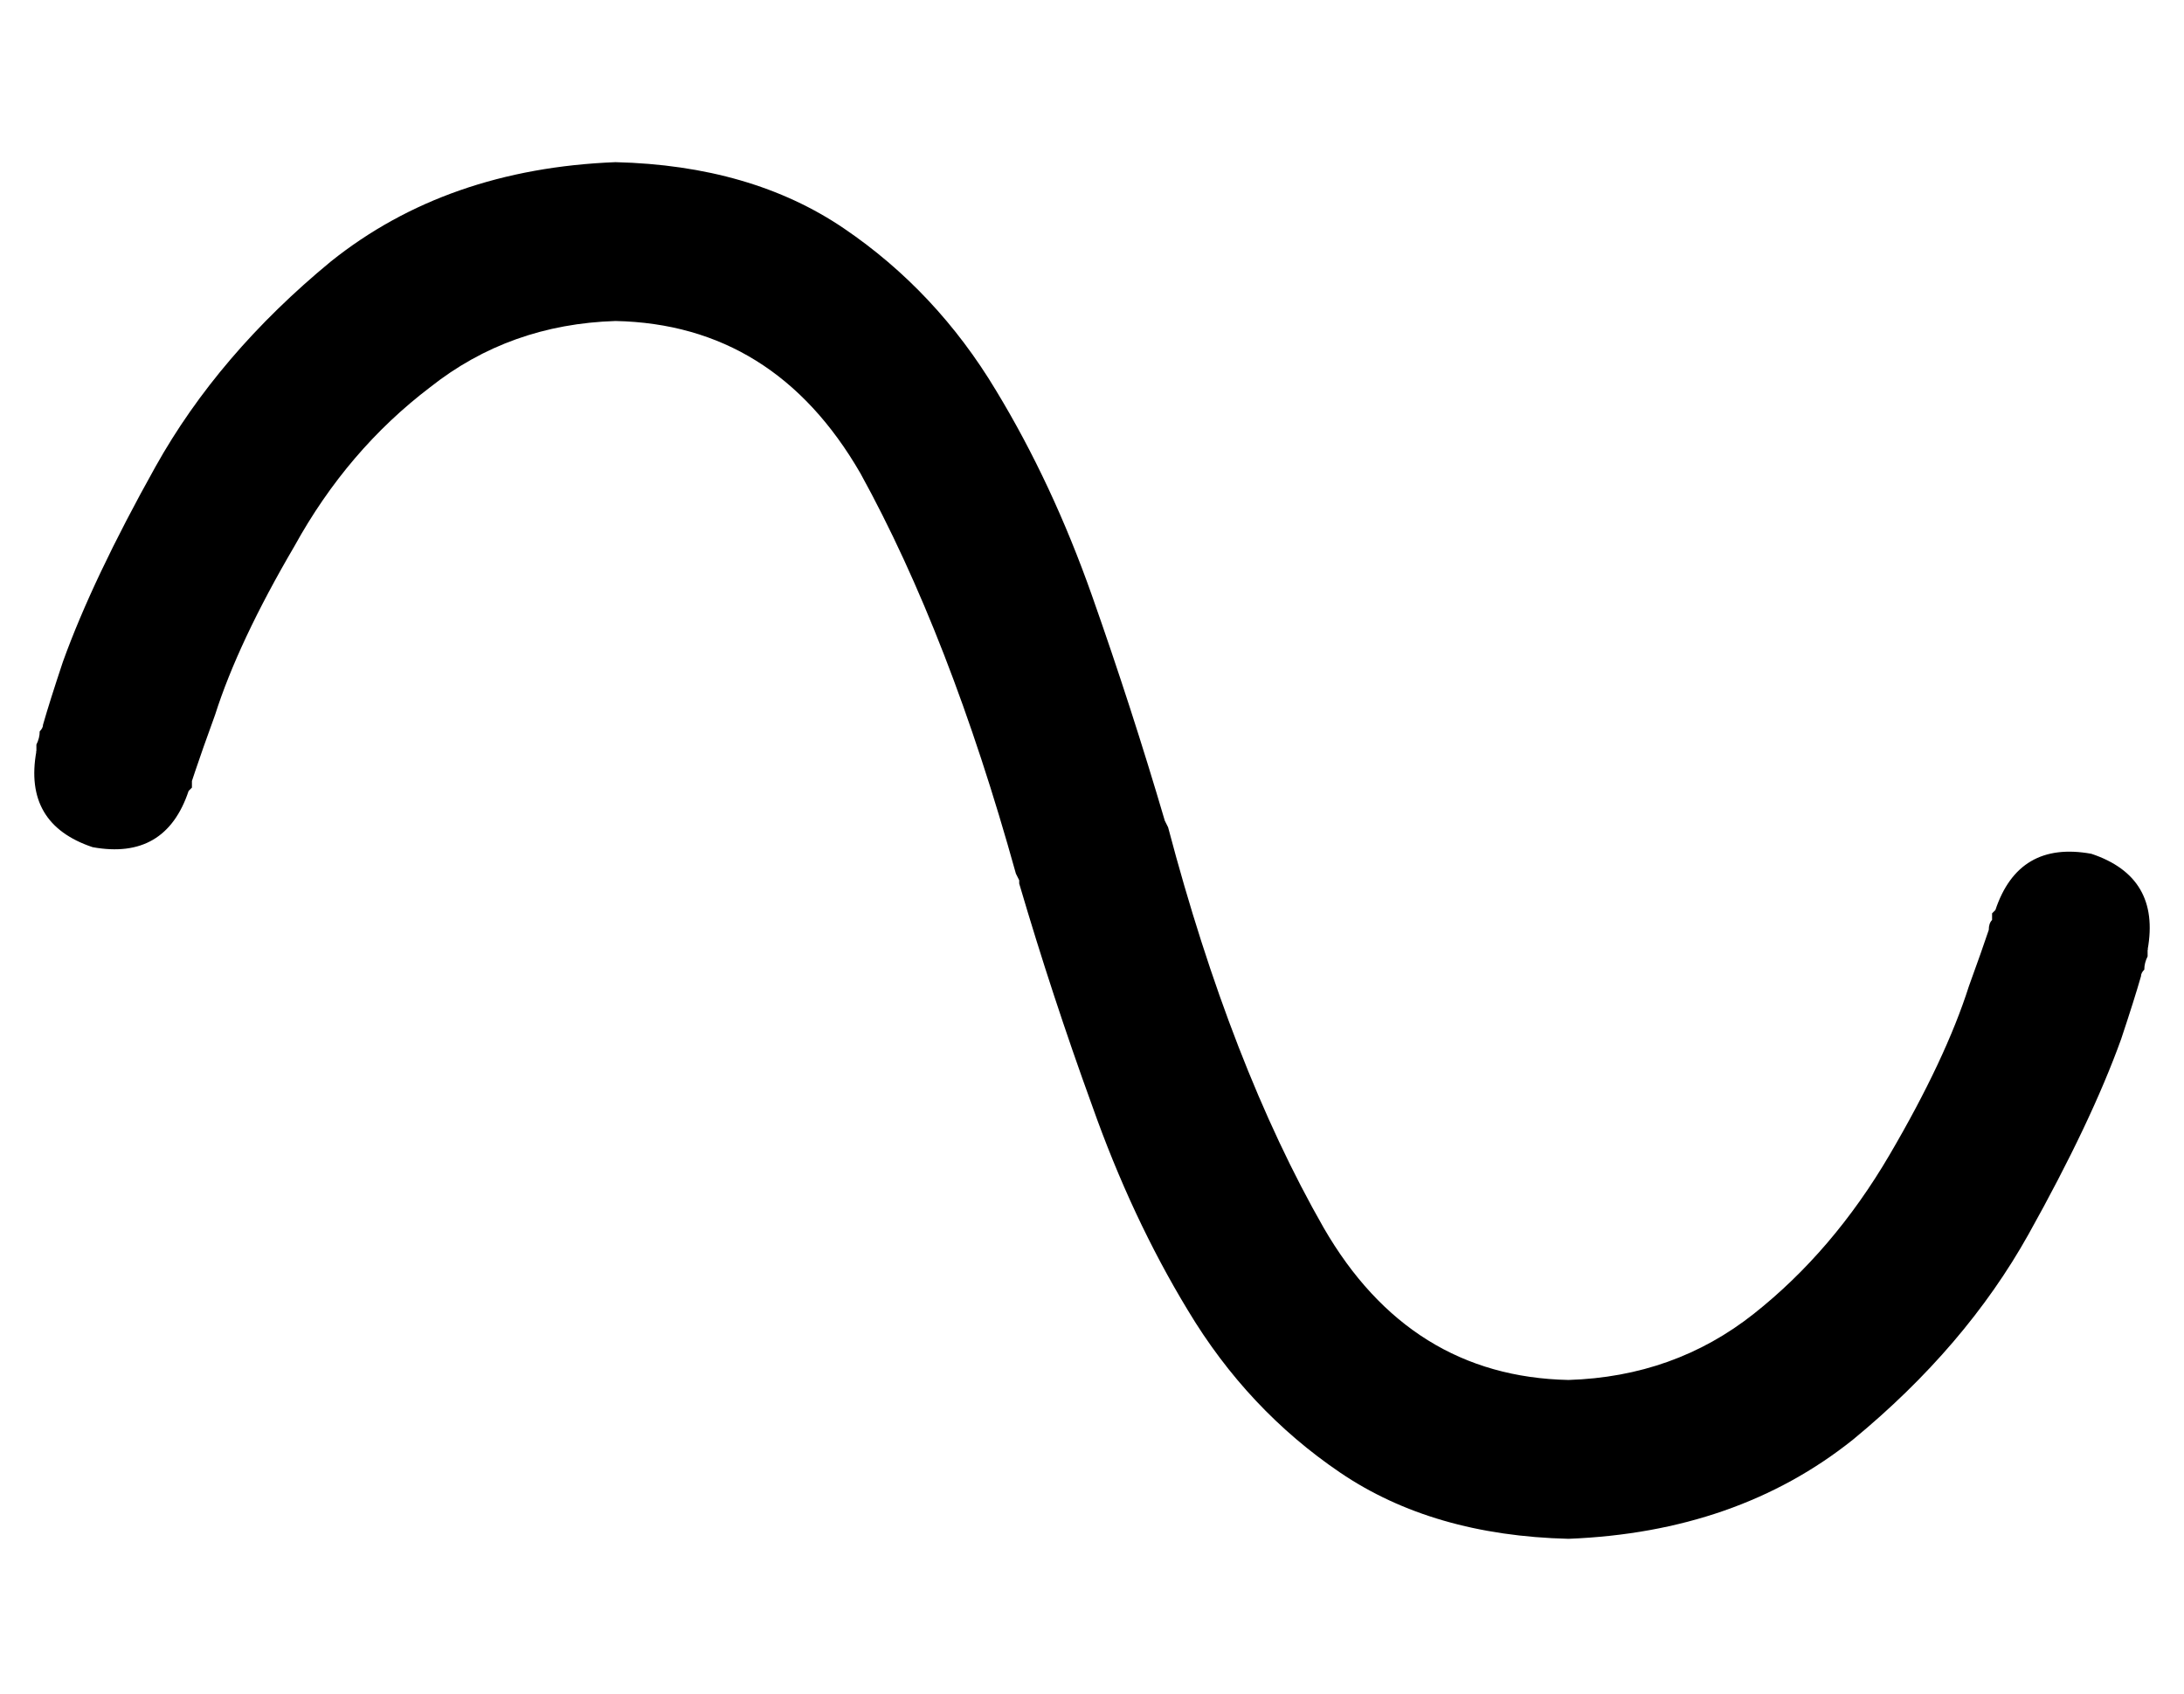 <?xml version="1.0" standalone="no"?>
<!DOCTYPE svg PUBLIC "-//W3C//DTD SVG 1.1//EN" "http://www.w3.org/Graphics/SVG/1.1/DTD/svg11.dtd" >
<svg xmlns="http://www.w3.org/2000/svg" xmlns:xlink="http://www.w3.org/1999/xlink" version="1.1" viewBox="-10 -40 660 512">
   <path fill="currentColor"
d="M47 199v0v0v0v0v0v0v0l1 -1v0v-2t1 -3q2 -6 6 -17q7 -22 24 -51q16 -29 41 -48q24 -19 56 -20q48 1 74 46q27 49 47 121l1 2v0v1q10 34 22 67q12 34 29 62q18 30 46 49t69 20q51 -2 86 -30q34 -28 53 -62t28 -59q4 -12 6 -19q0 -1 1 -2q0 -2 1 -4v-1v-1v0v0v0v0v0v0v0v0
q1 0 -3 -1q-3 -1 -20 -5l23 6v0q4 -22 -17 -29q-22 -4 -29 17v0v0v0v0v0v0l-1 1v0v2q-1 1 -1 3q-2 6 -6 17q-7 22 -24 51t-41 48t-56 20q-48 -1 -74 -46q-28 -49 -47 -121l-1 -2v0q-10 -34 -22 -68t-29 -62q-18 -30 -46 -49t-69 -20q-51 2 -86 30q-34 28 -53 62t-28 59
q-4 12 -6 19q0 1 -1 2q0 2 -1 4v1v1v0v0v0v0v0v0v0v0q-1 0 3 1q3 1 20 5l-23 -6v0q-4 22 17 29q22 4 29 -17v0z" />
</svg>
